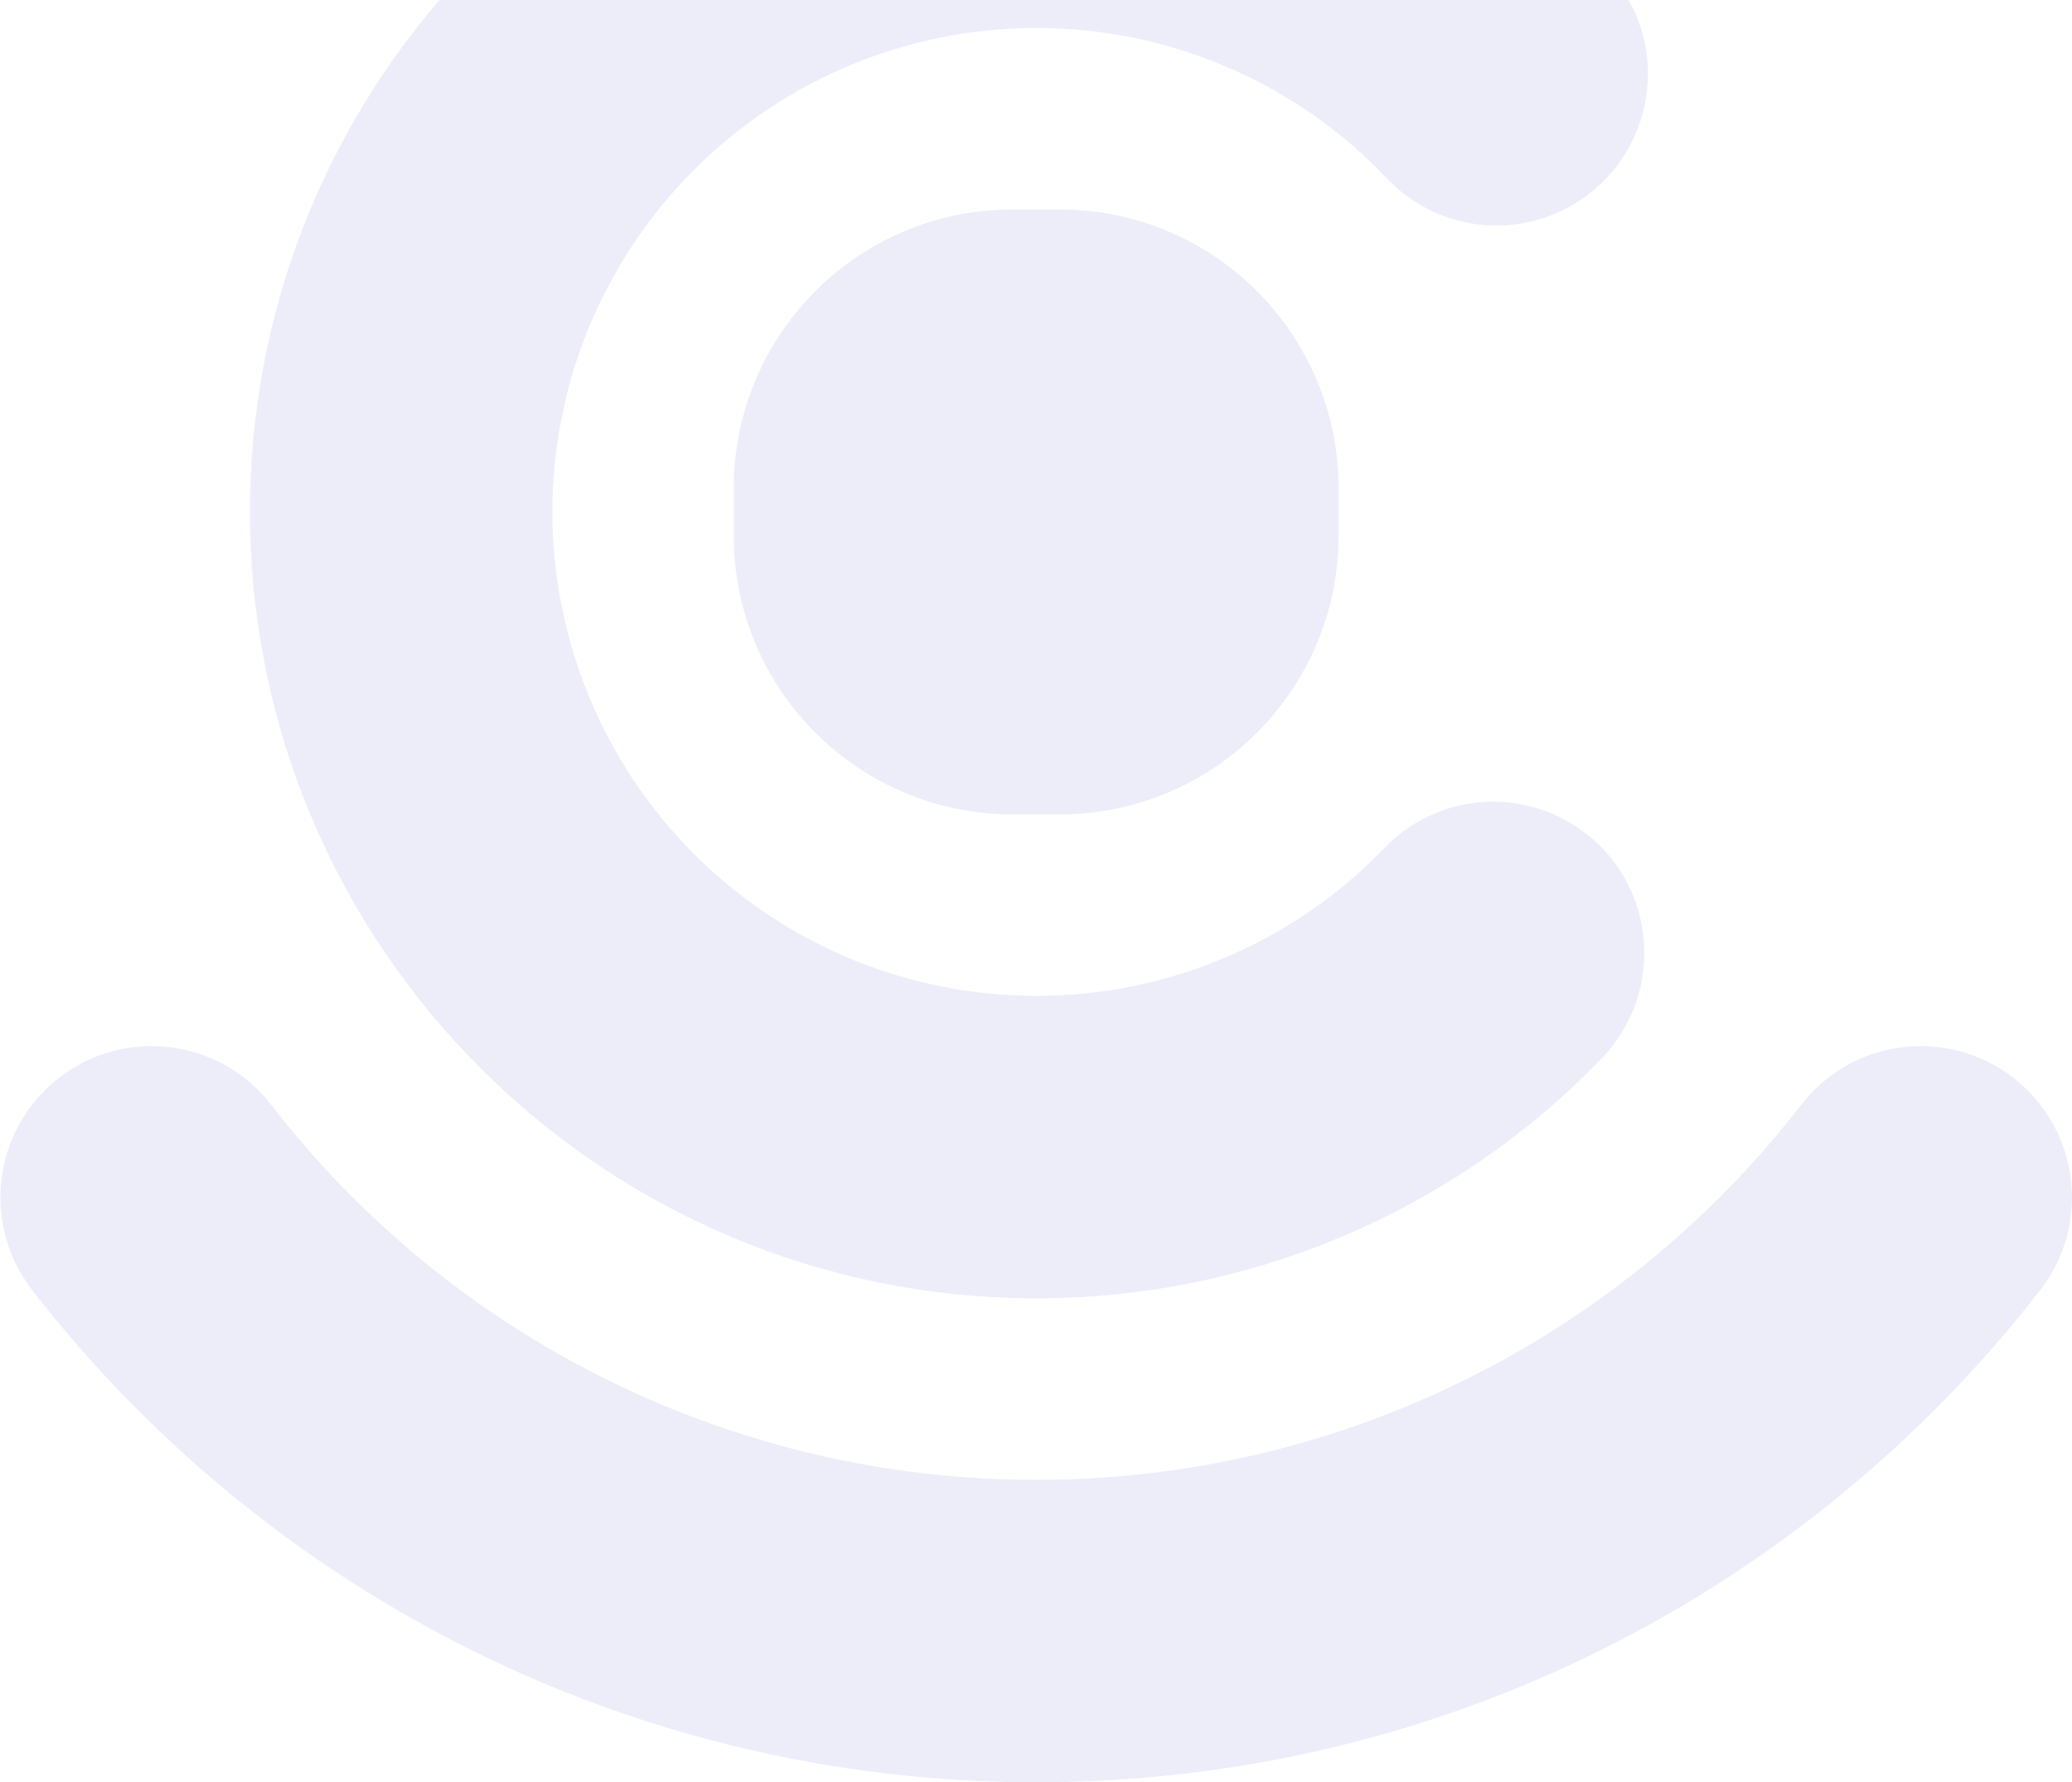 <svg width="672" height="578" viewBox="0 0 672 578" fill="none" xmlns="http://www.w3.org/2000/svg">
<path d="M343.736 67.935H328.368C278.44 67.935 237.965 108.41 237.965 158.338V173.706C237.965 223.634 278.44 264.109 328.368 264.109H343.736C393.664 264.109 434.139 223.634 434.139 173.706V158.338C434.139 108.41 393.664 67.935 343.736 67.935Z" fill="#494FC9" fill-opacity="0.1"/>
<path d="M336.105 322.955C315.496 322.955 295.088 318.896 276.047 311.01C257.006 303.123 239.705 291.564 225.131 276.991C210.558 262.418 198.998 245.117 191.11 226.076C183.223 207.036 179.164 186.628 179.164 166.018C179.165 124.396 195.701 84.478 225.133 55.047C254.565 25.616 294.483 9.082 336.105 9.082C357.418 9.056 378.512 13.385 398.092 21.802C417.672 30.219 435.327 42.547 449.973 58.031C457.552 65.966 467.581 71.12 478.444 72.665C489.308 74.209 500.376 72.052 509.866 66.543H509.875C537.215 50.761 542.903 13.479 521.18 -9.428C497.378 -34.599 468.683 -54.641 436.857 -68.324C405.031 -82.007 370.744 -89.043 336.101 -89C195.256 -89 81.078 25.173 81.078 166.027C81.078 306.873 195.251 421.055 336.105 421.055C370.306 421.096 404.164 414.237 435.652 400.889C467.14 387.54 495.612 367.976 519.362 343.366C541.634 320.354 536.552 282.606 508.82 266.594C499.38 261.116 488.38 258.953 477.57 260.451C466.76 261.948 456.761 267.019 449.166 274.857C434.542 290.088 416.985 302.202 397.555 310.468C378.124 318.734 357.221 322.982 336.105 322.955Z" fill="#494FC9" fill-opacity="0.1"/>
<path d="M336.063 578C468.497 578 586.326 515.505 661.692 418.4C665.989 412.865 669.05 406.475 670.67 399.658C672.29 392.841 672.431 385.757 671.083 378.881C669.736 372.005 666.932 365.498 662.859 359.796C658.786 354.095 653.539 349.332 647.472 345.829C637.22 339.902 625.17 337.889 613.549 340.16C601.928 342.432 591.523 348.834 584.257 358.184C554.951 396.104 517.337 426.796 474.308 447.899C431.28 469.003 383.985 479.955 336.06 479.914C288.135 479.955 240.84 469.003 197.812 447.899C154.784 426.796 117.17 396.104 87.863 358.184C80.598 348.834 70.192 342.432 58.571 340.16C46.95 337.889 34.9 339.902 24.649 345.829C18.581 349.332 13.334 354.095 9.261 359.796C5.189 365.498 2.384 372.005 1.037 378.881C-0.311 385.757 -0.17 392.841 1.45 399.658C3.07 406.475 6.131 412.865 10.428 418.4C85.8 515.505 203.629 578 336.063 578Z" fill="#494FC9" fill-opacity="0.1"/>
</svg>
